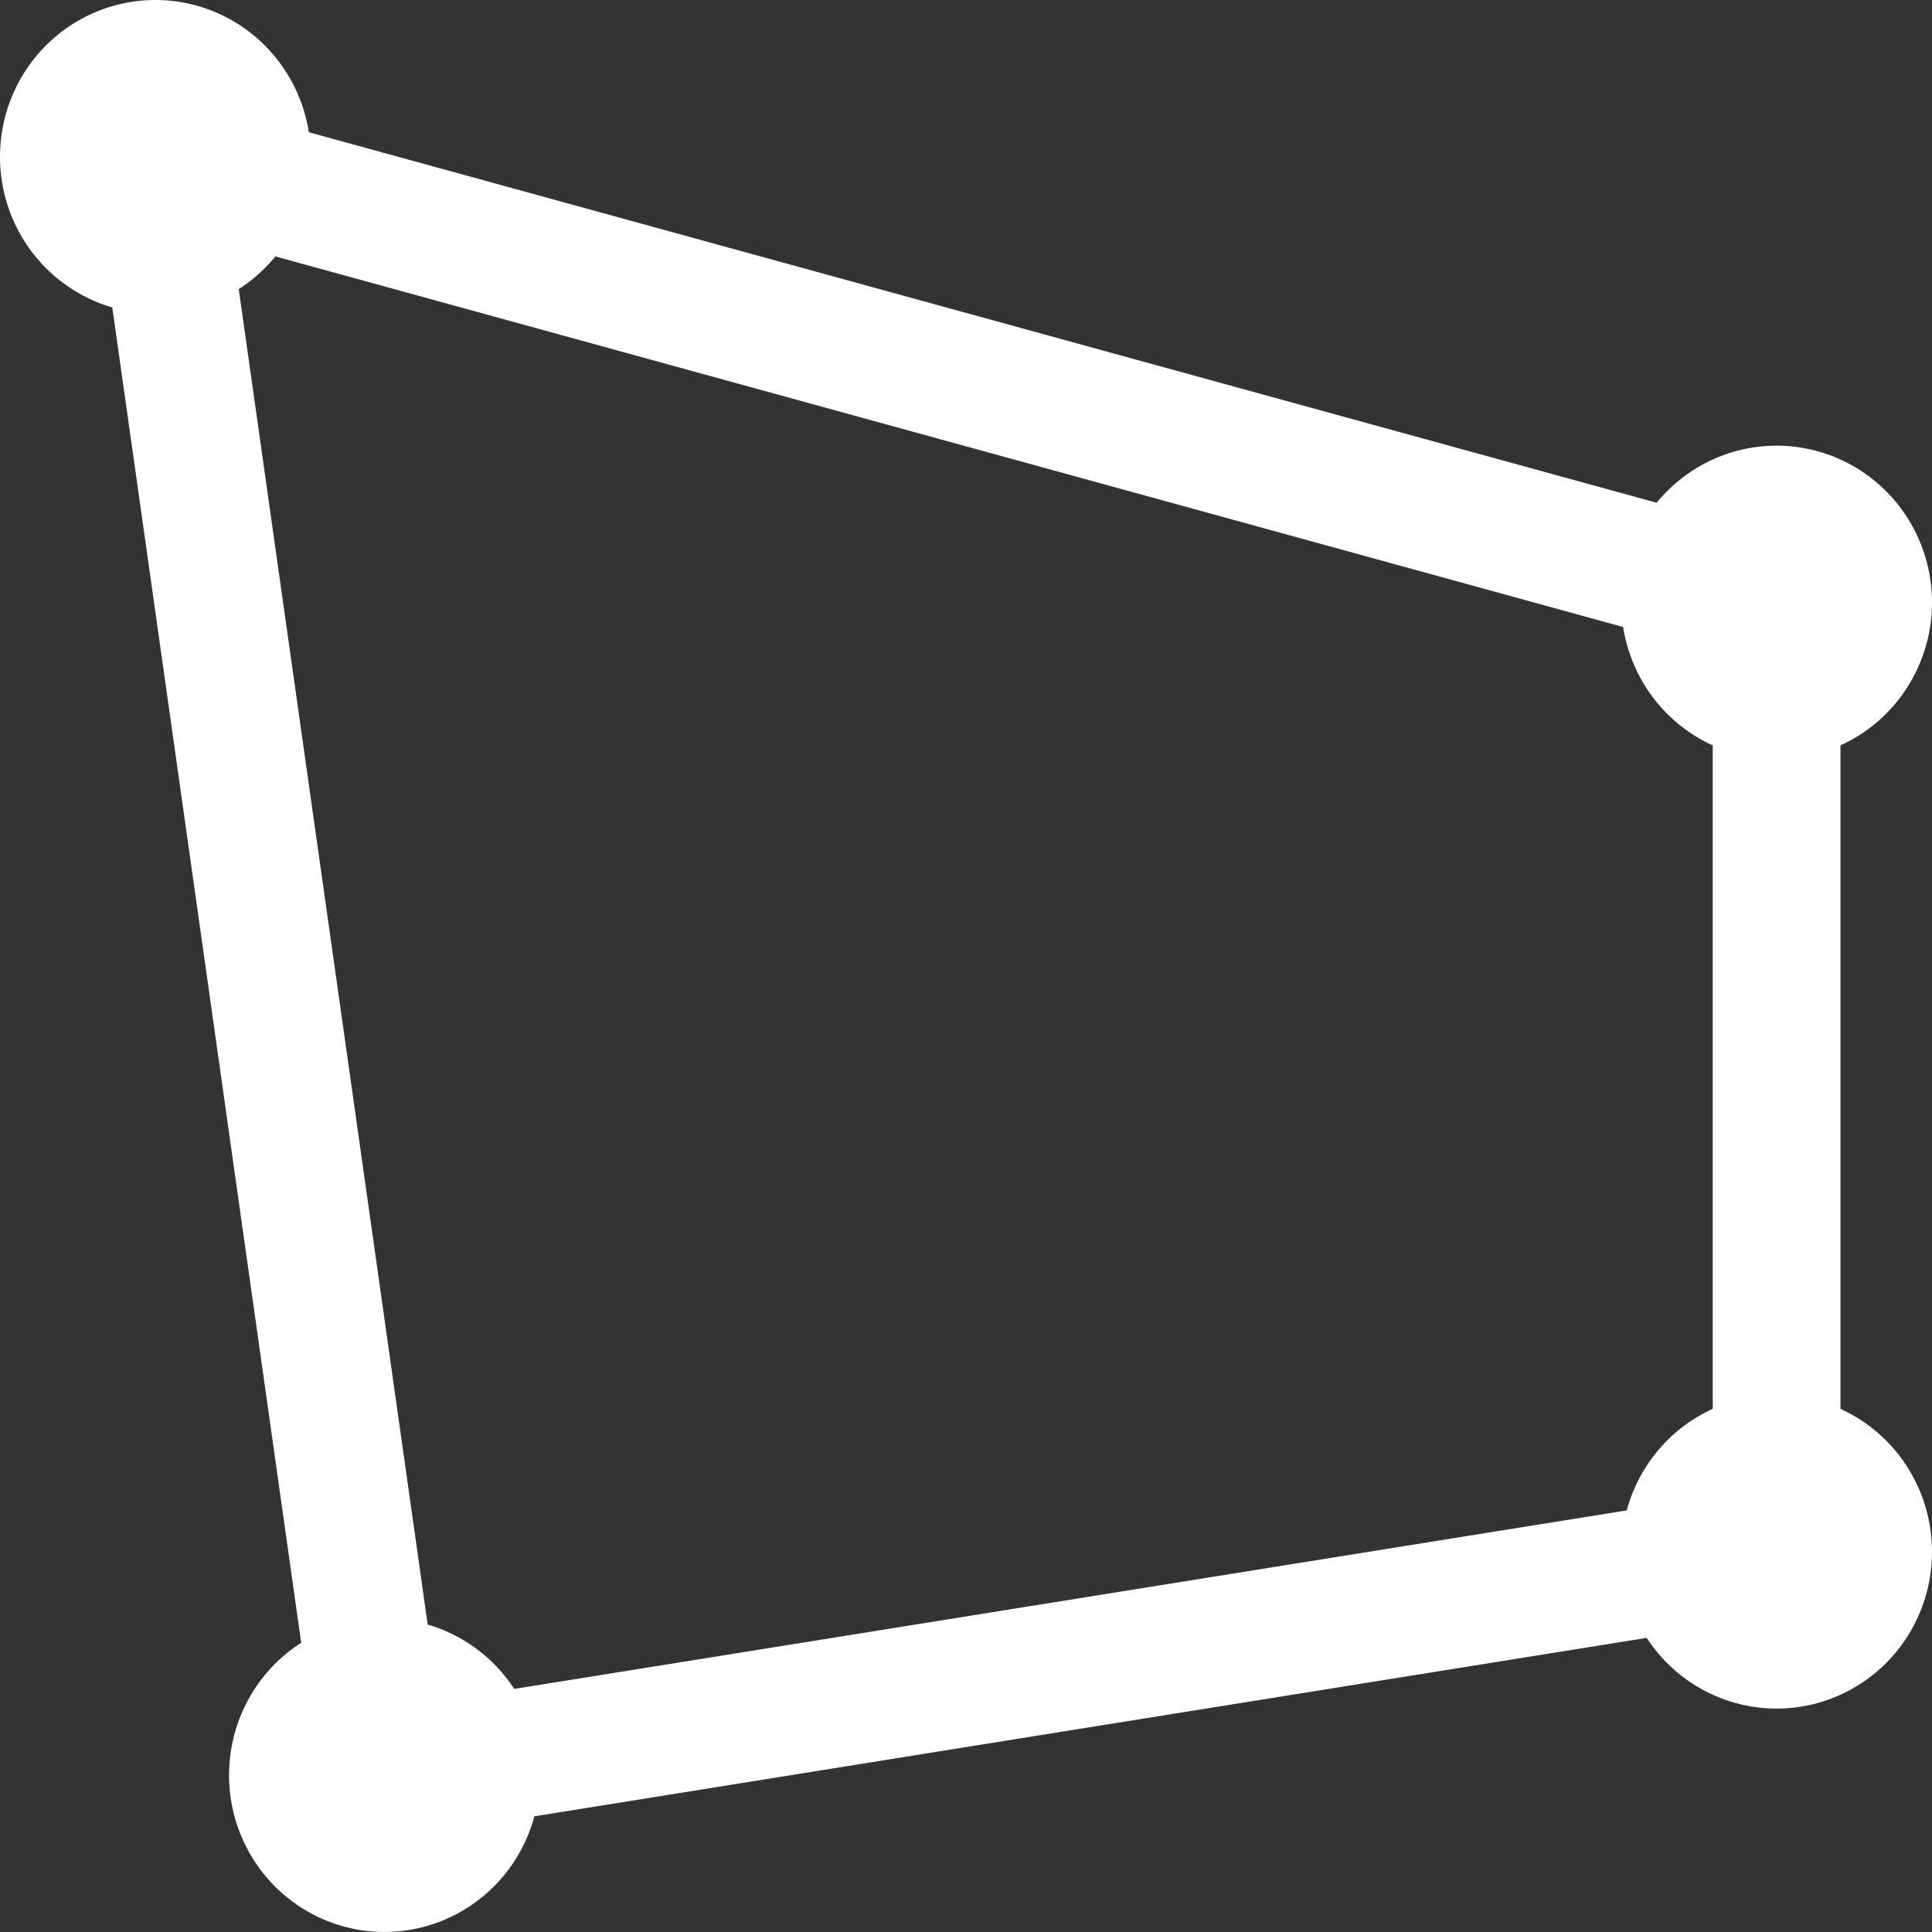 <?xml version="1.0" encoding="UTF-8" standalone="no"?>
<svg
   t="1728455579996"
   class="icon"
   viewBox="0 0 1024 1024"
   version="1.1"
   p-id="3774"
   width="16"
   height="16"
   id="svg5"
   sodipodi:docname="polygon_white.svg"
   inkscape:version="1.3.2 (091e20e, 2023-11-25, custom)"
   xmlns:inkscape="http://www.inkscape.org/namespaces/inkscape"
   xmlns:sodipodi="http://sodipodi.sourceforge.net/DTD/sodipodi-0.dtd"
   xmlns="http://www.w3.org/2000/svg"
   xmlns:svg="http://www.w3.org/2000/svg">
  <rect x="0" y="0" width="1024" height="1024" fill="#333333" stroke="none"/>
  <defs
     id="defs5" />
  <sodipodi:namedview
     id="namedview5"
     pagecolor="#ffffff"
     bordercolor="#000000"
     borderopacity="0.25"
     inkscape:showpageshadow="2"
     inkscape:pageopacity="0.0"
     inkscape:pagecheckerboard="0"
     inkscape:deskcolor="#d1d1d1"
     inkscape:zoom="17.964932"
     inkscape:cx="14.890121"
     inkscape:cy="12.329577"
     inkscape:window-width="1920"
     inkscape:window-height="1009"
     inkscape:window-x="-8"
     inkscape:window-y="-8"
     inkscape:window-maximized="1"
     inkscape:current-layer="svg5" />
  <path
     d="m 82.362,83.102 m -82.362,0 a 82.362,83.102 0 1 0 164.725,0 82.362,83.102 0 1 0 -164.725,0 z"
     p-id="3775"
     fill="#ffffff"
     id="path1"
     style="stroke-width:1.133" />
  <path
     d="m 941.638,319.316 m -82.362,0 a 82.362,83.102 0 1 0 164.725,0 82.362,83.102 0 1 0 -164.725,0 z"
     p-id="3776"
     fill="#ffffff"
     id="path2"
     style="stroke-width:1.133" />
  <path
     d="m 941.638,822.481 m -82.362,0 a 82.362,83.102 0 1 0 164.725,0 82.362,83.102 0 1 0 -164.725,0 z"
     p-id="3777"
     fill="#ffffff"
     id="path3"
     style="stroke-width:1.133" />
  <path
     d="m 203.762,940.872 m -82.362,0 a 82.362,83.102 0 1 0 164.725,0 82.362,83.102 0 1 0 -164.725,0 z"
     p-id="3778"
     fill="#ffffff"
     id="path4"
     style="stroke-width:1.133" />
  <path
     d="M 175.104,980.033 41.632,36.542 975.485,293.247 V 851.623 Z M 123.205,129.662 232.42,901.598 907.79,793.224 V 345.385 Z"
     p-id="3779"
     fill="#ffffff"
     id="path5"
     style="stroke-width:1.133" />
</svg>
